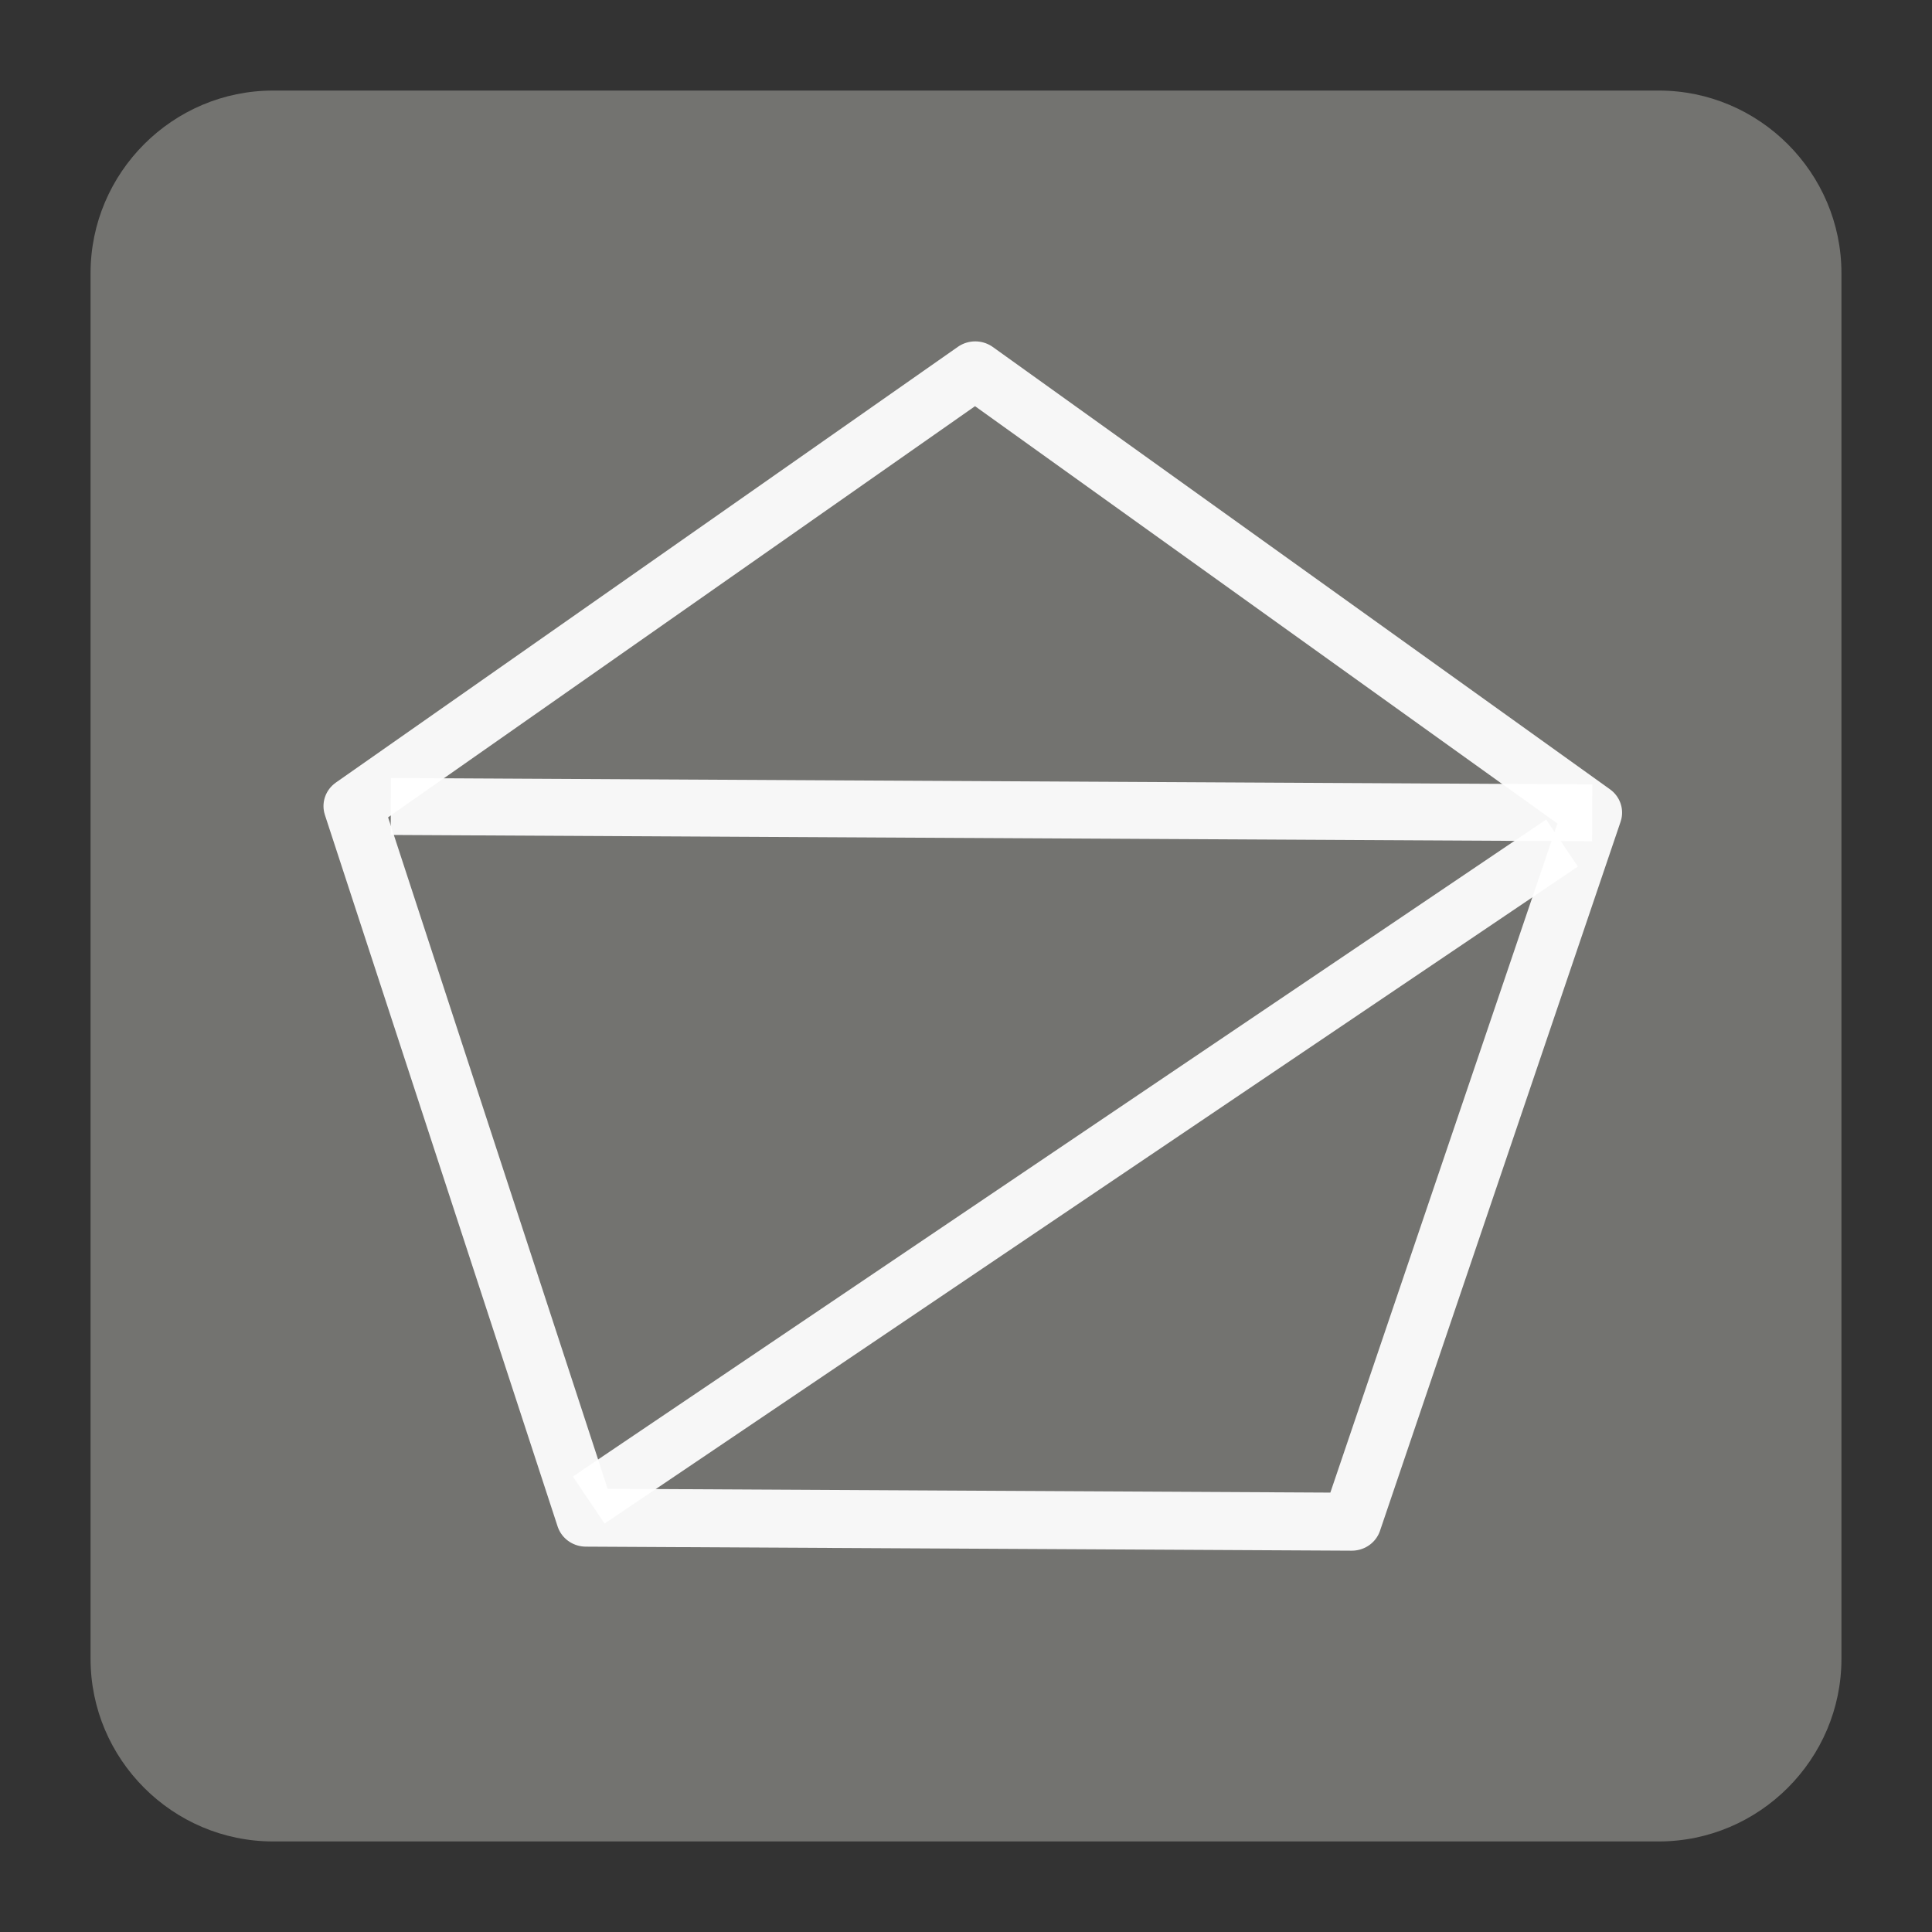 <?xml version="1.0" encoding="UTF-8" standalone="no"?>
<svg
   xmlns:dc="http://purl.org/dc/elements/1.1/"
   xmlns:cc="http://creativecommons.org/ns#"
   xmlns:rdf="http://www.w3.org/1999/02/22-rdf-syntax-ns#"
   xmlns:svg="http://www.w3.org/2000/svg"
   xmlns="http://www.w3.org/2000/svg"
   xmlns:sodipodi="http://sodipodi.sourceforge.net/DTD/sodipodi-0.dtd"
   xmlns:inkscape="http://www.inkscape.org/namespaces/inkscape"
   version="1.1"
   x="0px"
   y="0px"
   width="128"
   height="128"
   viewBox="0, 0, 128, 128"
   id="svg50"
   sodipodi:docname="disabled.svg"
   inkscape:version="0.92.4 (5da689c313, 2019-01-14)">
  <rect x="0" y="0" width="128" height="128" fill="#333333" stroke="none"/>
  <sodipodi:namedview
     pagecolor="#ffffff"
     bordercolor="#666666"
     borderopacity="1"
     objecttolerance="10"
     gridtolerance="10"
     guidetolerance="10"
     inkscape:pageopacity="0"
     inkscape:pageshadow="2"
     inkscape:window-width="1920"
     inkscape:window-height="1000"
     id="namedview52"
     showgrid="false"
     inkscape:zoom="5.039"
     inkscape:cx="33.253747"
     inkscape:cy="67.806253"
     inkscape:window-x="-11"
     inkscape:window-y="-11"
     inkscape:window-maximized="1"
     inkscape:current-layer="g46" />
  <g
     id="Background">
    <rect
       x="0"
       y="0"
       width="128"
       height="128"
       fill="#000000"
       fill-opacity="0"
       id="rect33" />
  </g>
  <g
     id="g46">
    <path
       d="m 18.092,6 h 91.811 C 116.552,6 122,11.441 122,18.096 v 91.806 C 122,116.559 116.552,122 109.903,122 H 18.092 C 11.436,122 6,116.559 6,109.902 V 18.096 C 6,11.441 11.436,6 18.092,6"
       id="path36"
       inkscape:connector-curvature="0"
       style="fill:#737370" />
    <path
       sodipodi:type="star"
       style="opacity:1;fill:none;fill-rule:evenodd;stroke:#ffffff;stroke-width:4.435;stroke-linejoin:round;stroke-miterlimit:4;stroke-dasharray:none;stroke-opacity:0.941"
       id="path849"
       sodipodi:sides="5"
       sodipodi:cx="62.87513"
       sodipodi:cy="69.065407"
       sodipodi:r1="48.605671"
       sodipodi:r2="39.322815"
       sodipodi:arg1="0.94788727"
       sodipodi:arg2="1.5762058"
       inkscape:flatsided="true"
       inkscape:rounded="0"
       inkscape:randomized="0"
       d="M 91.232,108.542 34.093,108.233 16.73,53.796 63.138,20.46 109.182,54.296 Z"
       inkscape:transform-center-x="-0.072142514"
       inkscape:transform-center-y="-3.9535963"
       transform="matrix(0.888,0,0,0.866,8.545,6.819)" />
    <path
       style="fill:none;stroke:#ffffff;stroke-width:3.771;stroke-linecap:butt;stroke-linejoin:miter;stroke-miterlimit:4;stroke-dasharray:none;stroke-opacity:0.941"
       d="m 25.894,53.432 c 79.596,0.42 79.596,0.42 79.596,0.42"
       id="path853"
       inkscape:connector-curvature="0" />
    <path
       style="fill:none;stroke:#ffffff;stroke-width:3.762;stroke-linecap:butt;stroke-linejoin:miter;stroke-miterlimit:4;stroke-dasharray:none;stroke-opacity:0.941"
       d="M 39.003,99.384 C 103.49,55.852 103.49,55.852 103.49,55.852"
       id="path855"
       inkscape:connector-curvature="0" />
  </g>
  <defs
     id="defs48" />
</svg>
